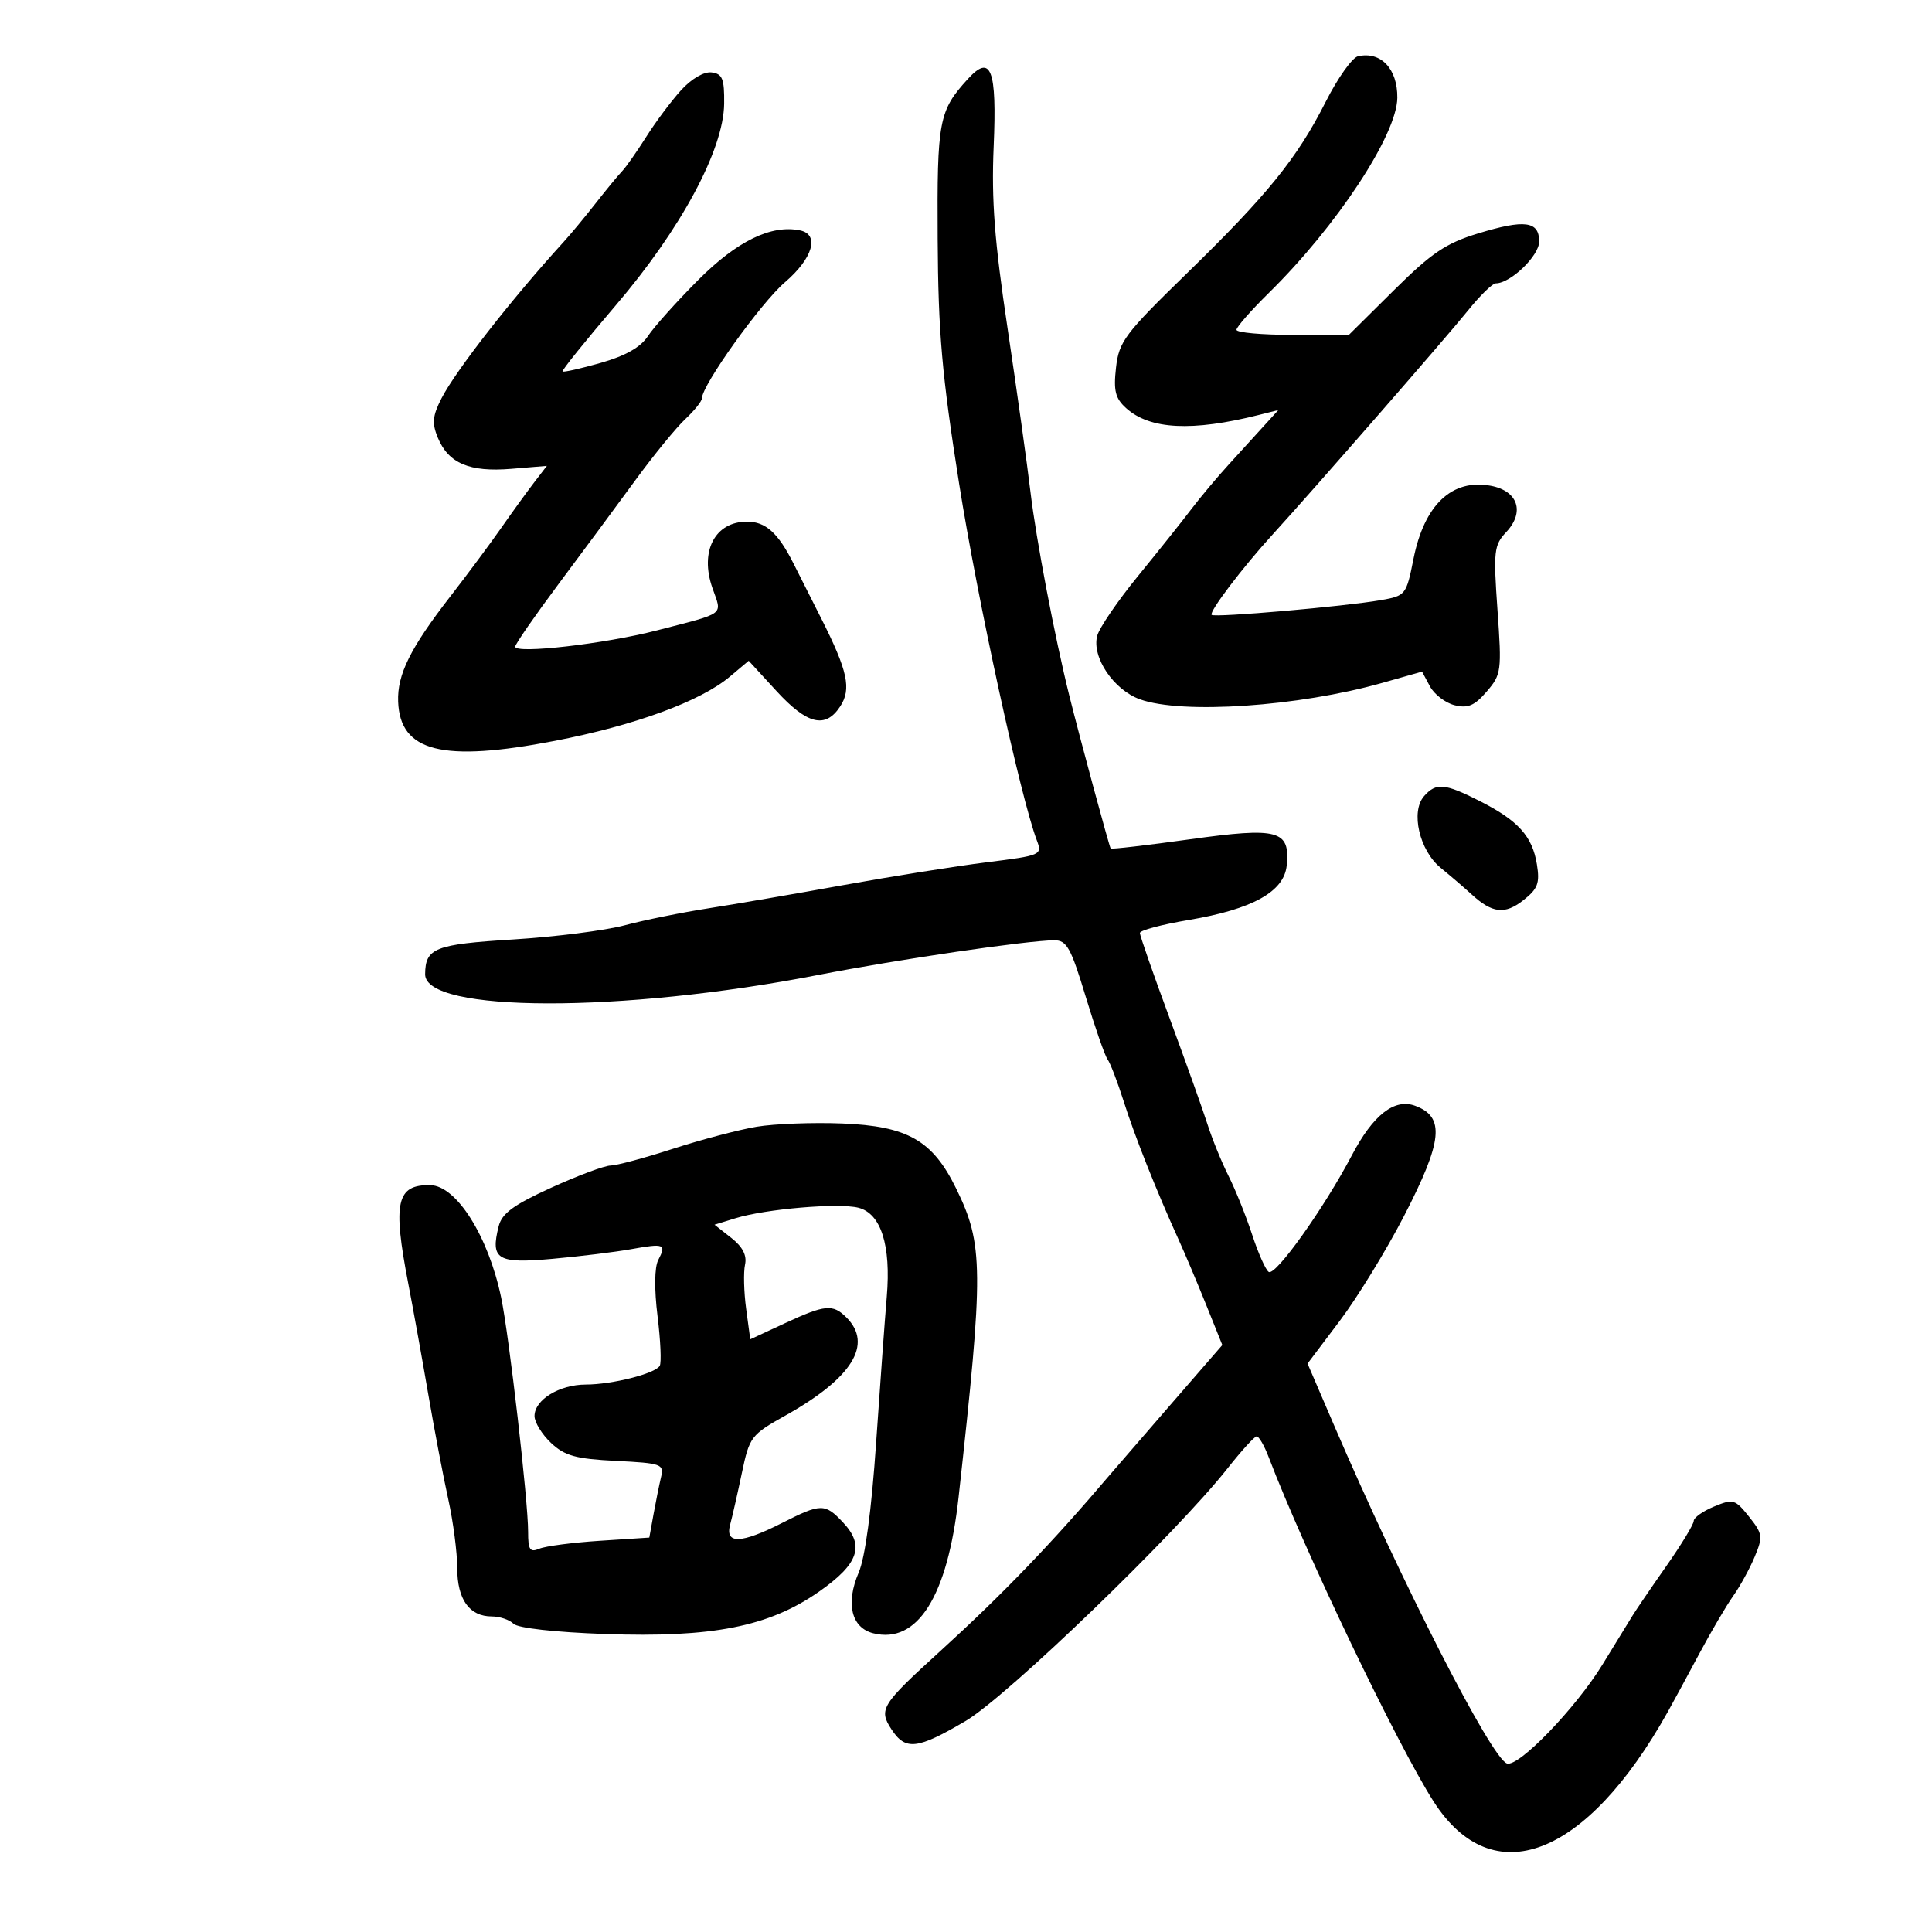 <svg xmlns="http://www.w3.org/2000/svg" width="300" height="300" viewBox="0 0 300 300" version="1.1">
	<path d="M 210.875 8.734 C 209.981 8.935, 207.731 12.099, 205.875 15.766 C 201.413 24.581, 196.842 30.230, 184.254 42.487 C 174.639 51.849, 173.751 53.033, 173.293 57.090 C 172.889 60.675, 173.183 61.856, 174.857 63.370 C 178.543 66.706, 185.110 67.042, 195.500 64.427 L 198.500 63.672 196.305 66.086 C 195.098 67.414, 192.612 70.143, 190.781 72.150 C 188.950 74.158, 186.338 77.274, 184.976 79.076 C 183.614 80.877, 179.901 85.535, 176.725 89.426 C 173.548 93.317, 170.689 97.504, 170.371 98.730 C 169.510 102.053, 172.913 107.109, 177.005 108.586 C 183.536 110.944, 201.667 109.715, 214.658 106.034 L 220.817 104.289 222.037 106.568 C 222.707 107.822, 224.429 109.142, 225.863 109.502 C 227.931 110.021, 228.960 109.585, 230.850 107.388 C 233.132 104.735, 233.202 104.209, 232.529 94.717 C 231.880 85.573, 231.984 84.646, 233.878 82.630 C 236.804 79.515, 235.715 76.225, 231.495 75.433 C 225.469 74.303, 221.161 78.374, 219.485 86.787 C 218.370 92.386, 218.269 92.514, 214.423 93.188 C 208.796 94.175, 188.601 95.934, 188.144 95.477 C 187.696 95.030, 192.979 88.066, 197.609 83 C 203.869 76.151, 224.578 52.408, 227.928 48.239 C 229.802 45.907, 231.752 44, 232.263 44 C 234.557 44, 239 39.717, 239 37.505 C 239 34.329, 236.768 34.034, 229.500 36.251 C 224.519 37.770, 222.307 39.263, 216.476 45.041 L 209.453 52 200.726 52 C 195.927 52, 192 51.646, 192 51.212 C 192 50.779, 194.271 48.192, 197.046 45.462 C 207.582 35.103, 216.924 20.911, 216.978 15.184 C 217.021 10.682, 214.424 7.937, 210.875 8.734 M 150.288 12.262 C 145.772 17.221, 145.495 18.688, 145.601 37.093 C 145.685 51.691, 146.252 58.161, 148.930 75.093 C 151.769 93.047, 158.487 123.890, 160.996 130.488 C 161.860 132.763, 161.701 132.833, 153.189 133.900 C 148.410 134.500, 138.425 136.089, 131 137.432 C 123.575 138.776, 114.125 140.401, 110 141.045 C 105.875 141.688, 100.025 142.874, 97 143.681 C 93.975 144.488, 86.180 145.477, 79.679 145.880 C 67.510 146.634, 66.050 147.211, 66.015 151.275 C 65.964 157.262, 96.538 157.325, 127 151.400 C 139.519 148.965, 159.552 146.023, 163.718 146.008 C 165.639 146.001, 166.290 147.169, 168.584 154.750 C 170.041 159.563, 171.571 163.950, 171.984 164.500 C 172.397 165.050, 173.520 167.975, 174.480 171 C 176.210 176.457, 179.529 184.813, 183.018 192.500 C 184.017 194.700, 185.952 199.280, 187.318 202.678 L 189.802 208.857 181.651 218.248 C 177.168 223.412, 172.954 228.282, 172.286 229.069 C 163.342 239.609, 155.644 247.609, 146 256.384 C 136.825 264.732, 136.394 265.426, 138.443 268.554 C 140.608 271.858, 142.443 271.649, 149.914 267.250 C 156.377 263.444, 182.636 238.120, 190.639 227.975 C 192.763 225.283, 194.783 223.062, 195.129 223.040 C 195.474 223.018, 196.315 224.463, 196.996 226.250 C 202.495 240.681, 216.988 270.951, 222.598 279.721 C 231.762 294.047, 246.304 288.480, 258.986 265.791 C 259.819 264.302, 262.012 260.252, 263.861 256.791 C 265.710 253.331, 268.084 249.289, 269.138 247.808 C 270.191 246.327, 271.688 243.599, 272.463 241.744 C 273.772 238.609, 273.710 238.170, 271.584 235.503 C 269.423 232.792, 269.123 232.706, 266.148 233.939 C 264.417 234.656, 263 235.663, 263 236.176 C 263 236.690, 261.087 239.838, 258.750 243.173 C 256.413 246.508, 254.050 249.972, 253.500 250.872 C 252.950 251.771, 250.841 255.205, 248.813 258.503 C 244.643 265.284, 235.804 274.435, 234.003 273.834 C 231.577 273.026, 217.698 245.865, 207.067 221.119 L 203.036 211.739 208.027 205.119 C 210.772 201.479, 215.263 194.151, 218.009 188.835 C 224.036 177.165, 224.413 173.429, 219.738 171.704 C 216.532 170.521, 213.217 173.113, 209.926 179.378 C 205.611 187.590, 198.078 198.166, 197.012 197.508 C 196.540 197.215, 195.382 194.619, 194.439 191.738 C 193.497 188.857, 191.848 184.753, 190.776 182.619 C 189.703 180.484, 188.234 176.884, 187.511 174.619 C 186.789 172.353, 184.128 164.902, 181.599 158.059 C 179.069 151.217, 177 145.284, 177 144.875 C 177 144.465, 180.394 143.560, 184.542 142.863 C 194.483 141.193, 199.401 138.462, 199.801 134.390 C 200.341 128.900, 198.536 128.412, 184.773 130.328 C 178.121 131.254, 172.583 131.897, 172.466 131.756 C 172.253 131.499, 167.669 114.565, 166.036 108 C 163.791 98.978, 160.873 83.678, 160.021 76.466 C 159.503 72.085, 157.899 60.625, 156.457 51 C 154.426 37.453, 153.938 31.076, 154.295 22.772 C 154.813 10.747, 153.885 8.312, 150.288 12.262 M 105.755 14.006 C 104.245 15.666, 101.813 18.921, 100.349 21.240 C 98.885 23.558, 97.195 25.965, 96.594 26.589 C 95.992 27.212, 94.150 29.449, 92.500 31.559 C 90.850 33.670, 88.600 36.383, 87.500 37.589 C 79.513 46.342, 70.751 57.566, 68.558 61.853 C 67.162 64.581, 67.056 65.720, 67.987 67.969 C 69.636 71.951, 72.909 73.338, 79.386 72.801 L 84.917 72.342 82.935 74.921 C 81.844 76.340, 79.539 79.525, 77.811 82 C 76.083 84.475, 72.542 89.241, 69.942 92.592 C 63.721 100.609, 61.666 104.748, 61.824 108.945 C 62.118 116.755, 68.702 118.406, 86.138 115.043 C 98.559 112.647, 108.780 108.898, 113.334 105.065 L 116.258 102.605 120.571 107.303 C 125.353 112.510, 128.173 113.192, 130.463 109.696 C 132.243 106.980, 131.641 104.195, 127.504 96 C 125.977 92.975, 124.048 89.150, 123.216 87.500 C 120.816 82.736, 118.889 81, 116 81 C 111.019 81, 108.628 85.574, 110.620 91.293 C 112.133 95.635, 112.873 95.068, 102 97.888 C 93.949 99.977, 80 101.577, 80 100.413 C 80 100.023, 83.058 95.608, 86.795 90.602 C 90.533 85.596, 95.894 78.350, 98.709 74.500 C 101.524 70.650, 104.991 66.409, 106.414 65.076 C 107.836 63.742, 109 62.284, 109 61.836 C 109 59.819, 118.153 47.025, 121.875 43.839 C 126.211 40.128, 127.303 36.422, 124.250 35.777 C 119.774 34.831, 114.436 37.430, 108.394 43.499 C 105.035 46.872, 101.534 50.781, 100.614 52.185 C 99.475 53.924, 97.139 55.251, 93.283 56.348 C 90.171 57.233, 87.501 57.834, 87.349 57.683 C 87.198 57.532, 90.903 52.929, 95.581 47.454 C 105.746 35.559, 112.363 23.260, 112.446 16.104 C 112.491 12.231, 112.183 11.459, 110.500 11.244 C 109.319 11.093, 107.376 12.224, 105.755 14.006 M 221.133 123.621 C 219.005 126.026, 220.407 132.072, 223.716 134.766 C 225.247 136.013, 227.400 137.860, 228.500 138.871 C 231.710 141.822, 233.672 142.046, 236.542 139.788 C 238.793 138.018, 239.123 137.145, 238.648 134.220 C 237.939 129.847, 235.745 127.415, 229.783 124.392 C 224.317 121.620, 223.007 121.503, 221.133 123.621 M 117.500 174.957 C 114.750 175.415, 108.900 176.957, 104.500 178.382 C 100.100 179.808, 95.737 180.980, 94.805 180.987 C 93.873 180.994, 89.728 182.542, 85.593 184.426 C 79.714 187.105, 77.935 188.413, 77.430 190.424 C 76.134 195.586, 77.214 196.241, 85.751 195.476 C 90.013 195.094, 95.525 194.418, 97.999 193.973 C 103.181 193.042, 103.504 193.172, 102.208 195.664 C 101.625 196.784, 101.585 200.184, 102.104 204.382 C 102.572 208.168, 102.723 211.638, 102.441 212.095 C 101.691 213.309, 95.050 214.988, 90.973 214.994 C 86.848 215.001, 83 217.360, 83 219.882 C 83 220.855, 84.153 222.735, 85.563 224.059 C 87.697 226.064, 89.386 226.531, 95.643 226.847 C 102.730 227.205, 103.131 227.349, 102.648 229.363 C 102.367 230.539, 101.841 233.132, 101.480 235.127 L 100.824 238.753 93.162 239.251 C 88.948 239.524, 84.713 240.078, 83.750 240.481 C 82.285 241.095, 82.001 240.668, 82.006 237.857 C 82.014 233.090, 79.066 207.460, 77.823 201.500 C 75.838 191.980, 70.889 184.114, 66.832 184.033 C 61.570 183.928, 60.953 186.663, 63.392 199.292 C 64.158 203.256, 65.556 211, 66.500 216.500 C 67.444 222, 68.842 229.340, 69.608 232.812 C 70.374 236.284, 71 241.089, 71 243.491 C 71 248.362, 72.887 251, 76.371 251 C 77.597 251, 79.110 251.510, 79.733 252.133 C 80.409 252.809, 86.151 253.453, 93.953 253.729 C 110.622 254.319, 119.381 252.589, 127.143 247.174 C 133.327 242.860, 134.316 240.030, 130.908 236.402 C 128.098 233.410, 127.489 233.416, 121.419 236.496 C 115.061 239.722, 112.550 239.801, 113.376 236.750 C 113.711 235.512, 114.532 231.892, 115.202 228.703 C 116.377 223.110, 116.613 222.798, 121.960 219.804 C 132.337 213.993, 135.600 208.743, 131.429 204.571 C 129.317 202.460, 128.113 202.575, 121.849 205.485 L 116.500 207.970 115.862 203.235 C 115.510 200.631, 115.432 197.547, 115.687 196.382 C 116.004 194.935, 115.326 193.615, 113.550 192.218 L 110.949 190.172 114.224 189.163 C 118.898 187.724, 130.193 186.759, 133.285 187.535 C 136.796 188.417, 138.376 193.364, 137.697 201.349 C 137.410 204.732, 136.667 214.925, 136.046 224 C 135.326 234.529, 134.345 241.835, 133.335 244.188 C 131.287 248.961, 132.195 252.760, 135.589 253.612 C 142.468 255.338, 147.146 247.889, 148.847 232.500 C 152.767 197.034, 152.735 193.240, 148.445 184.500 C 144.793 177.060, 140.919 174.856, 130.779 174.453 C 126.226 174.272, 120.250 174.499, 117.500 174.957" stroke="none" fill="black" fill-rule="evenodd"/>
</svg>